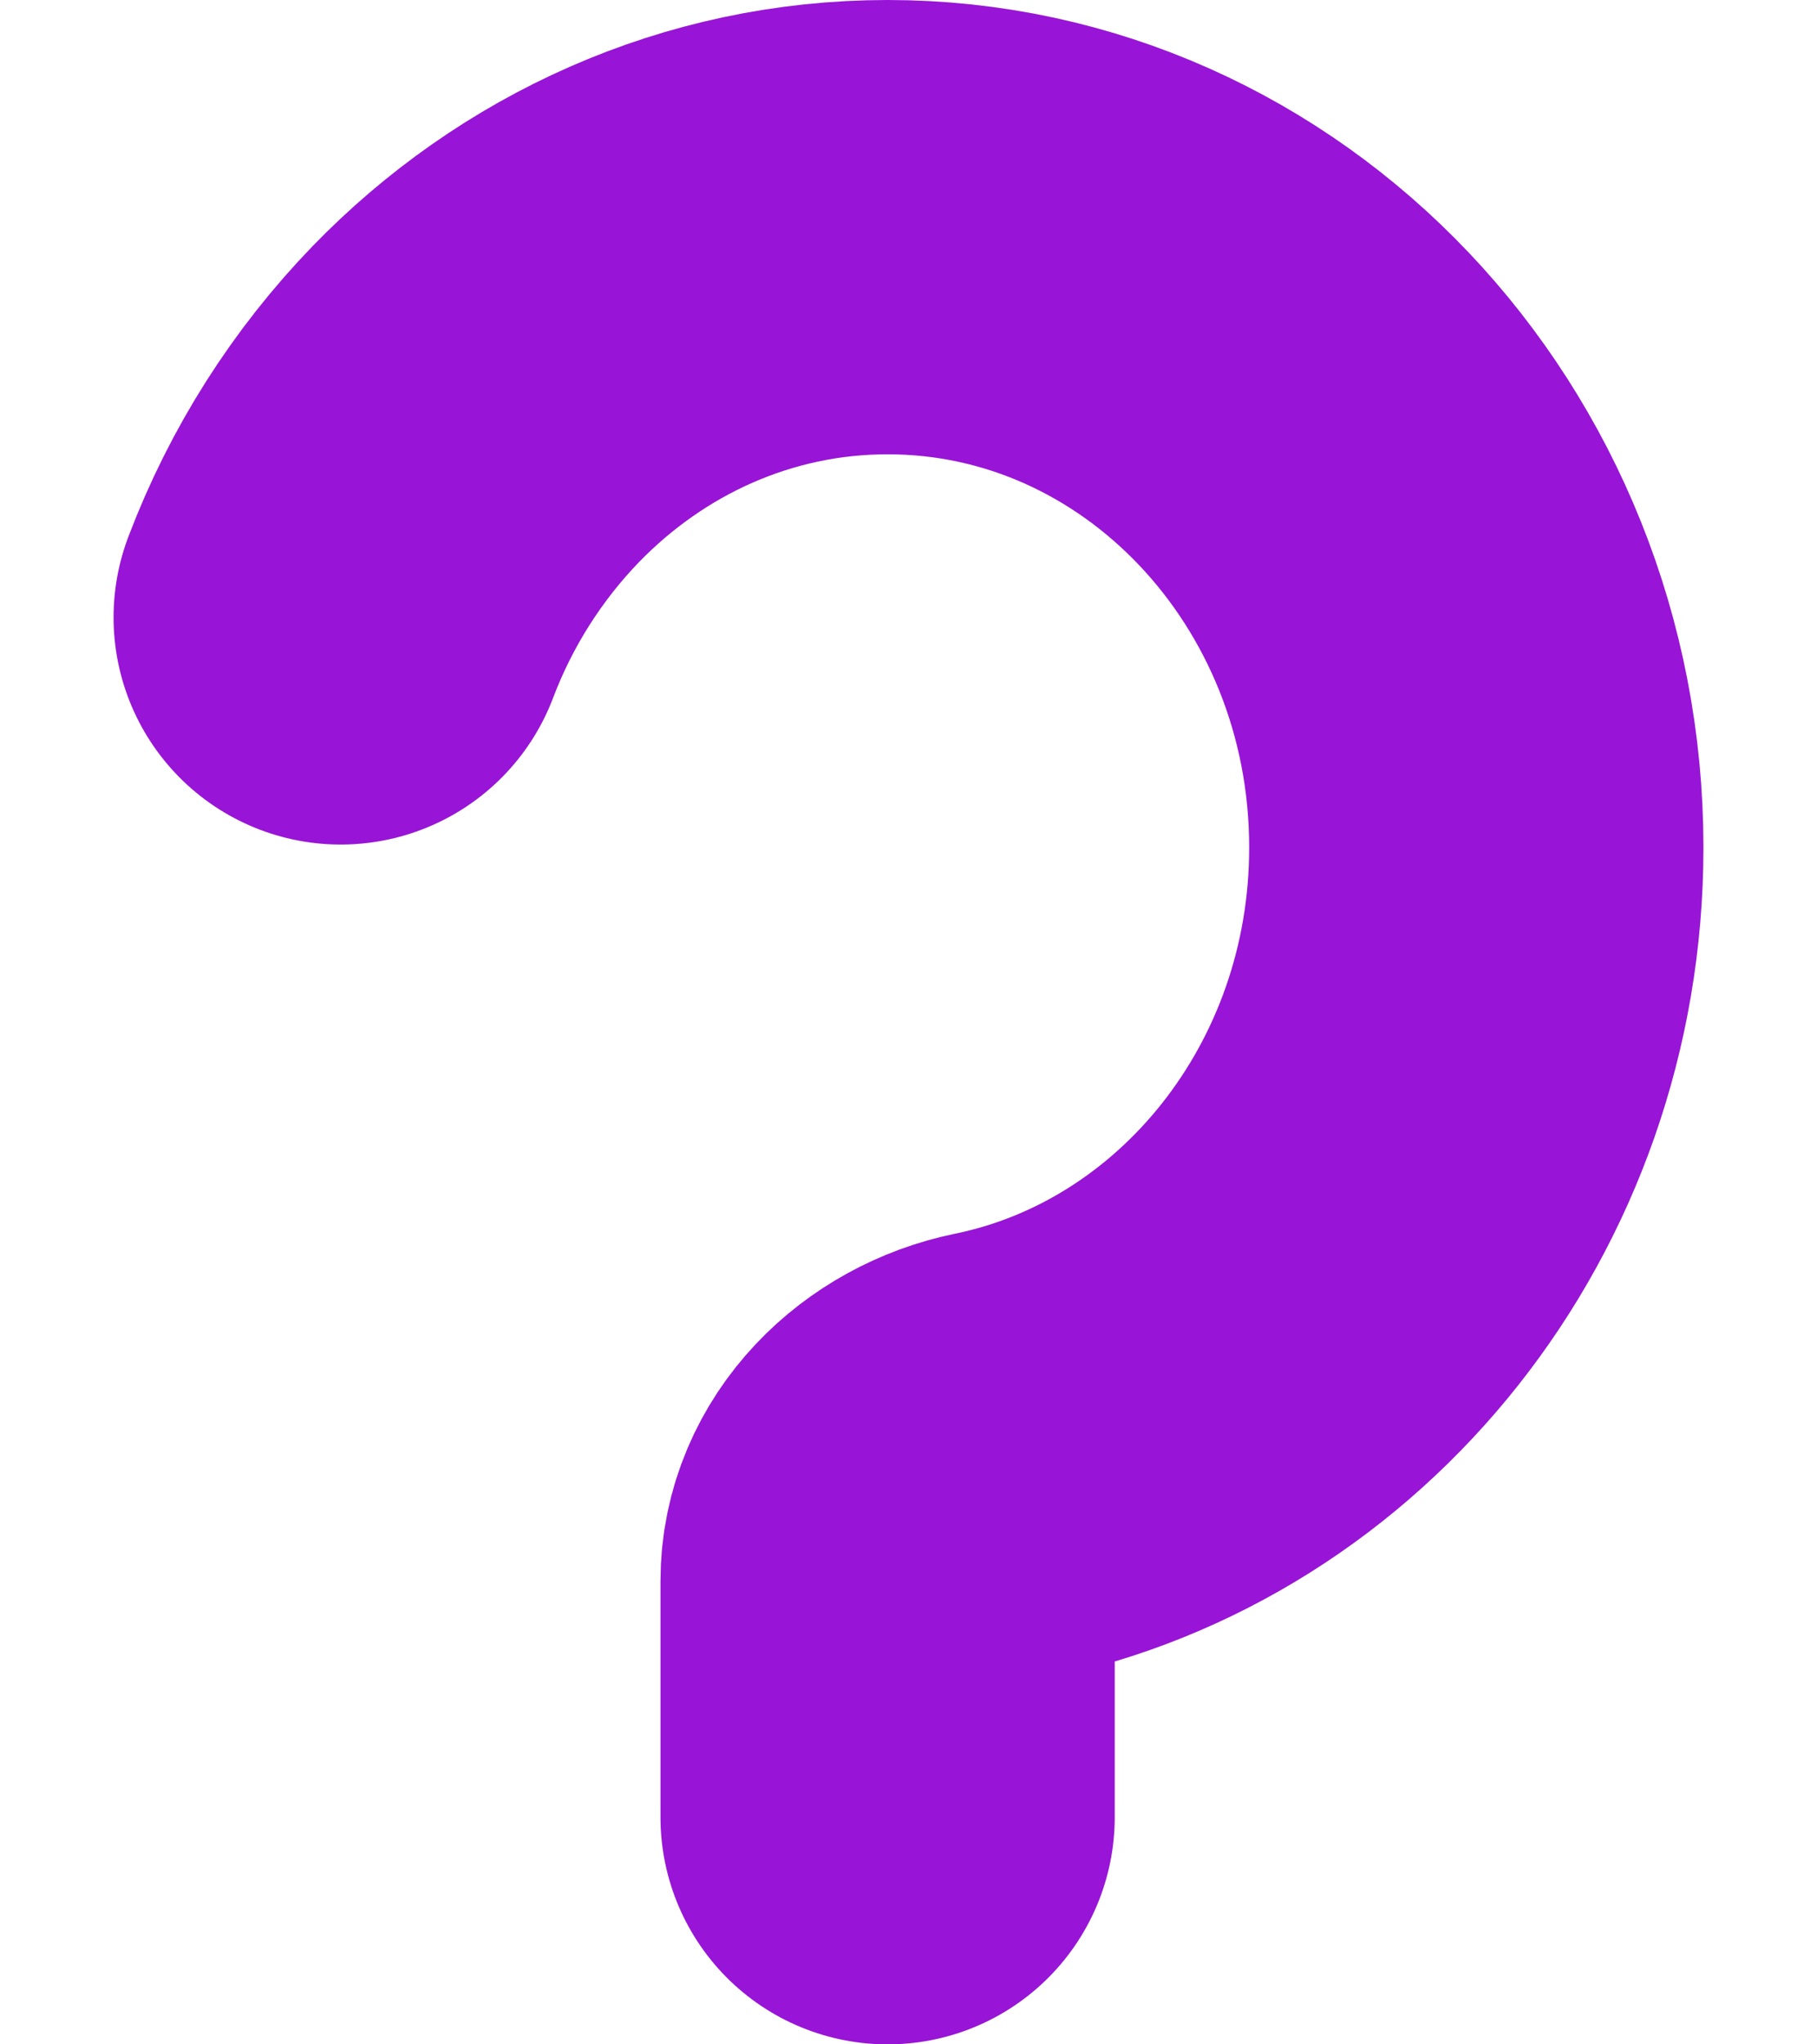 <?xml version="1.0" encoding="UTF-8" standalone="no"?><svg width='8' height='9' viewBox='0 0 8 9' fill='none' xmlns='http://www.w3.org/2000/svg'>
<path d='M1.5 2.718C1.635 2.362 1.839 2.044 2.094 1.78C2.561 1.298 3.202 1 3.908 1C5.34 1 6.5 2.223 6.5 3.731C6.5 5.06 5.599 6.167 4.405 6.411C4.134 6.467 3.908 6.685 3.908 6.961V8' stroke='#9814D7' stroke-width='2' stroke-linecap='round'/>
</svg>
